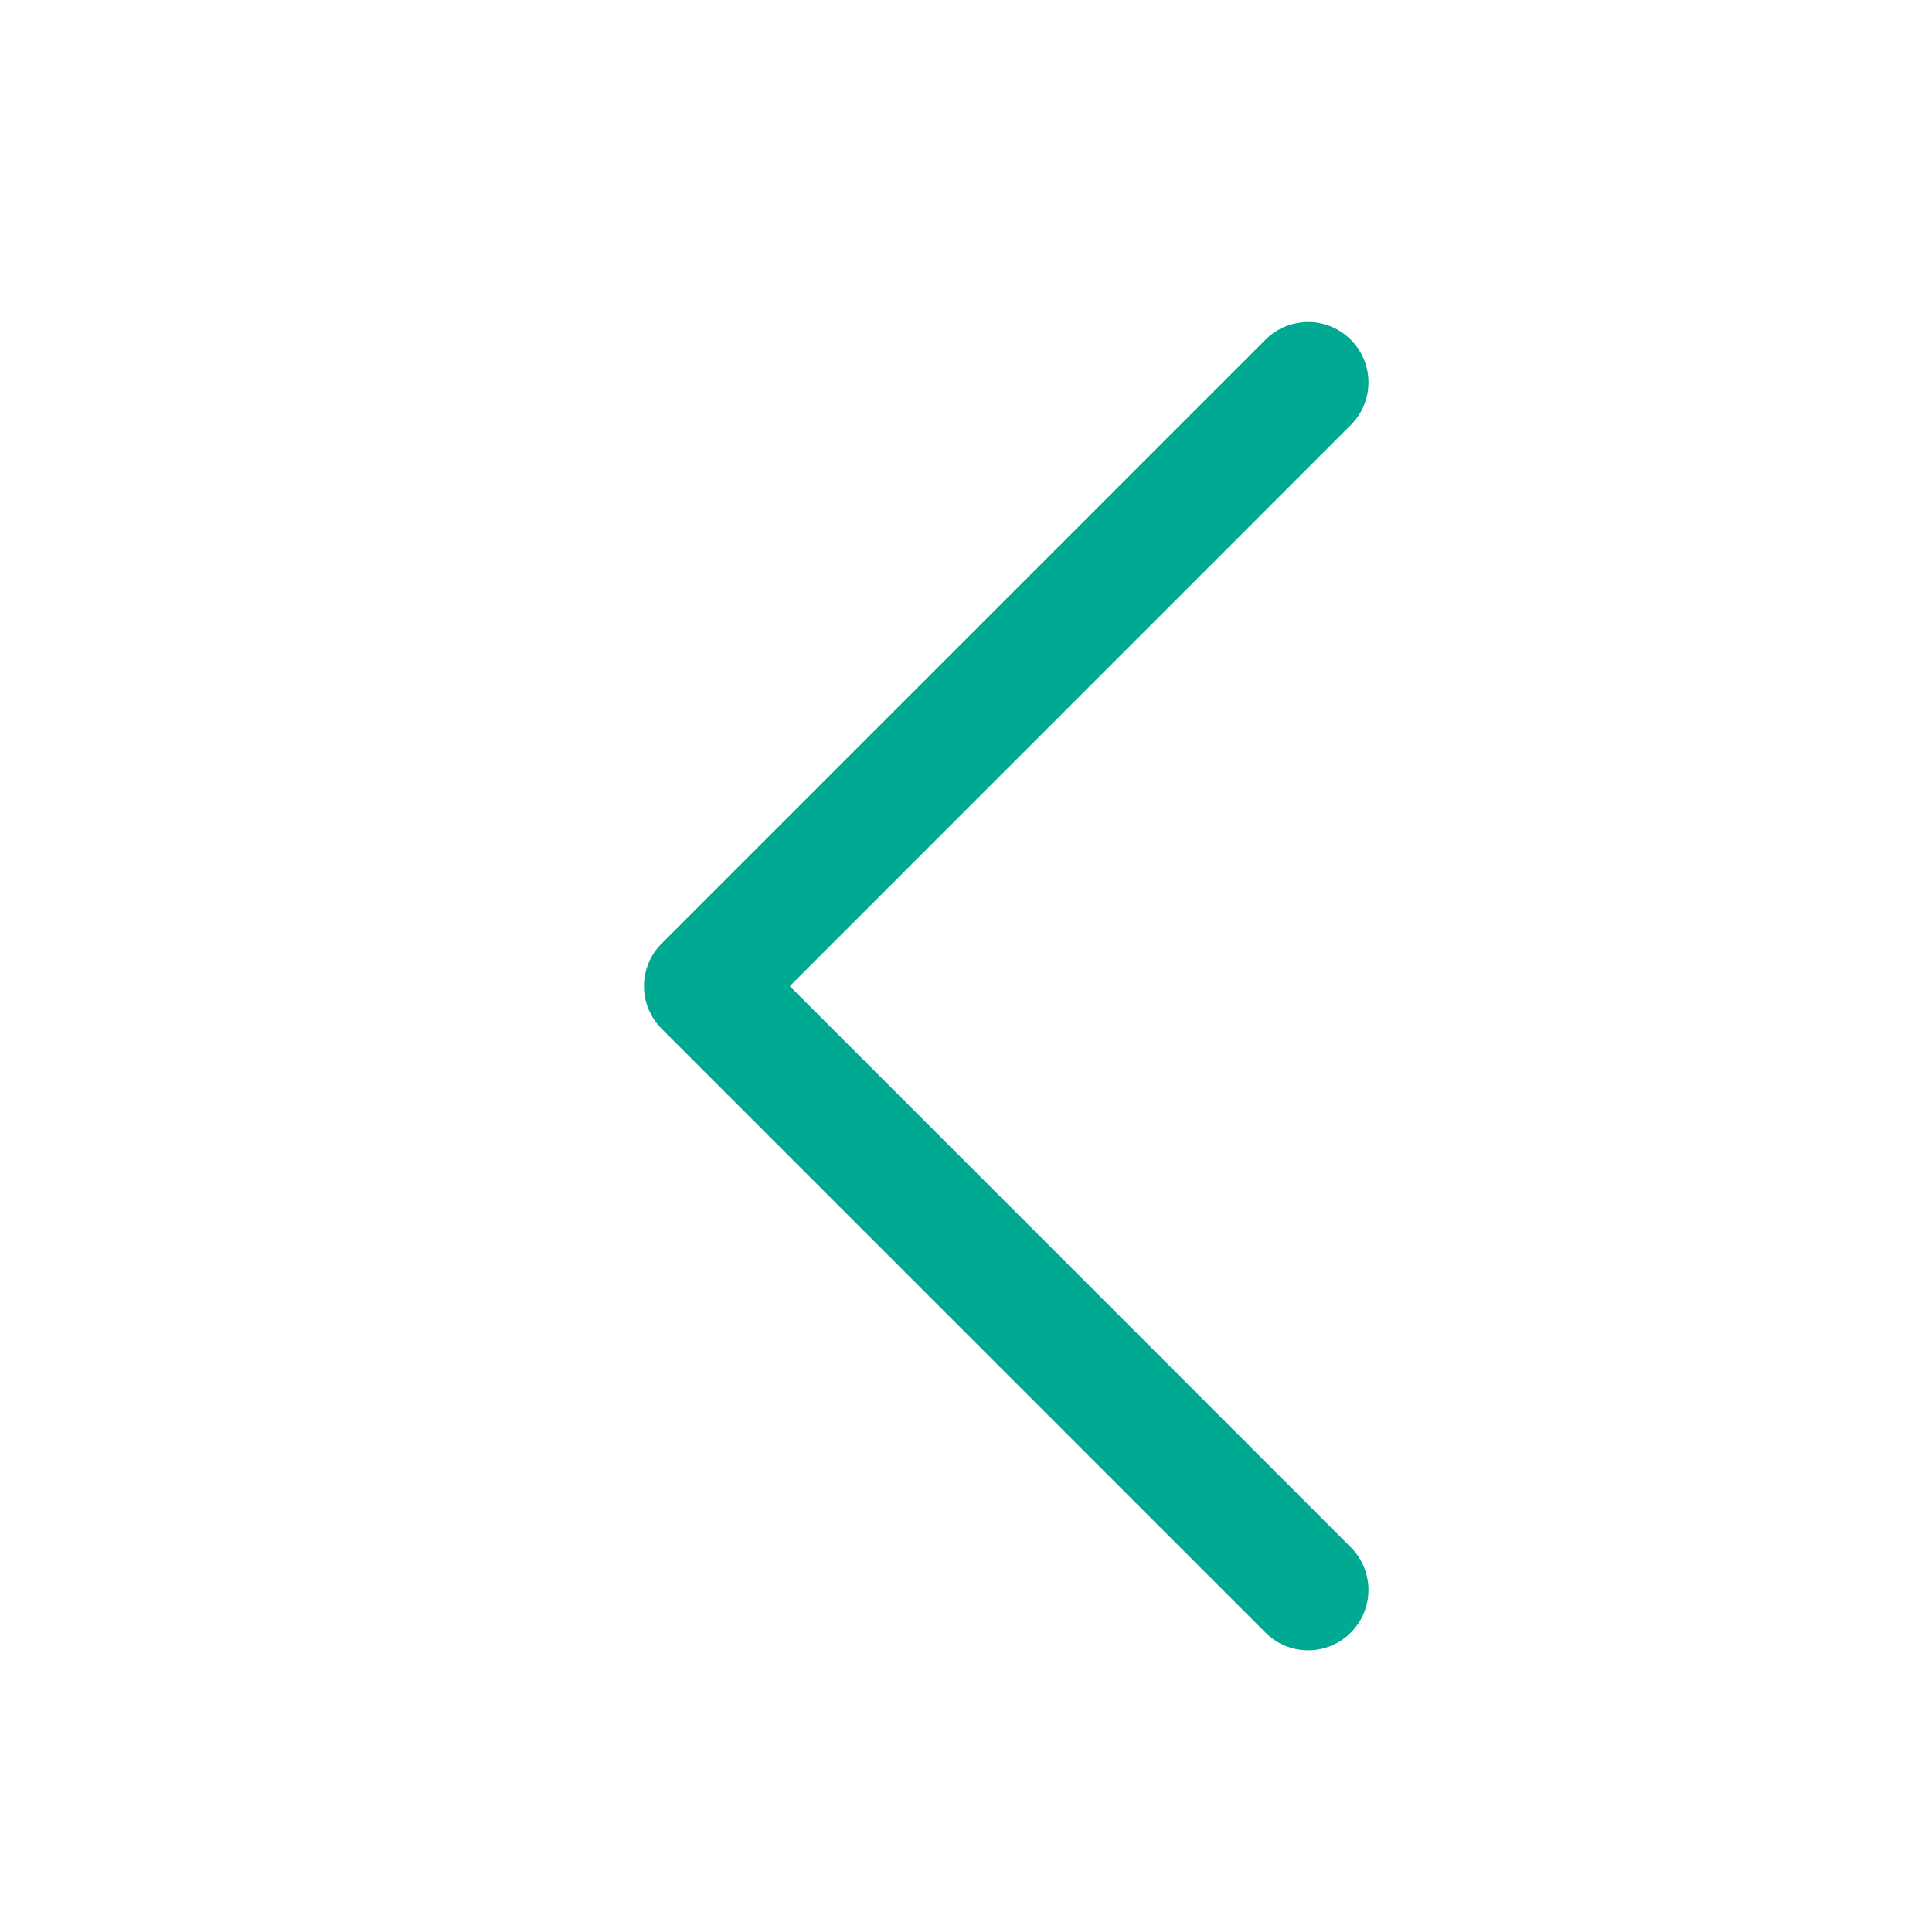 <svg width="24" height="24" viewBox="0 0 24 24" fill="none" xmlns="http://www.w3.org/2000/svg">
    <path
        d="M8.22 11.72L15.72 4.22C16.013 3.927 16.488 3.927 16.78 4.22C17.073 4.513 17.073 4.987 16.78 5.28L9.811 12.25L16.78 19.22C17.073 19.513 17.073 19.988 16.78 20.28C16.634 20.427 16.442 20.5 16.25 20.5C16.058 20.5 15.866 20.427 15.72 20.28L8.22 12.78C8.079 12.639 8 12.449 8 12.25C8 12.051 8.079 11.86 8.22 11.72Z"
        fill="#00A991" />
</svg>